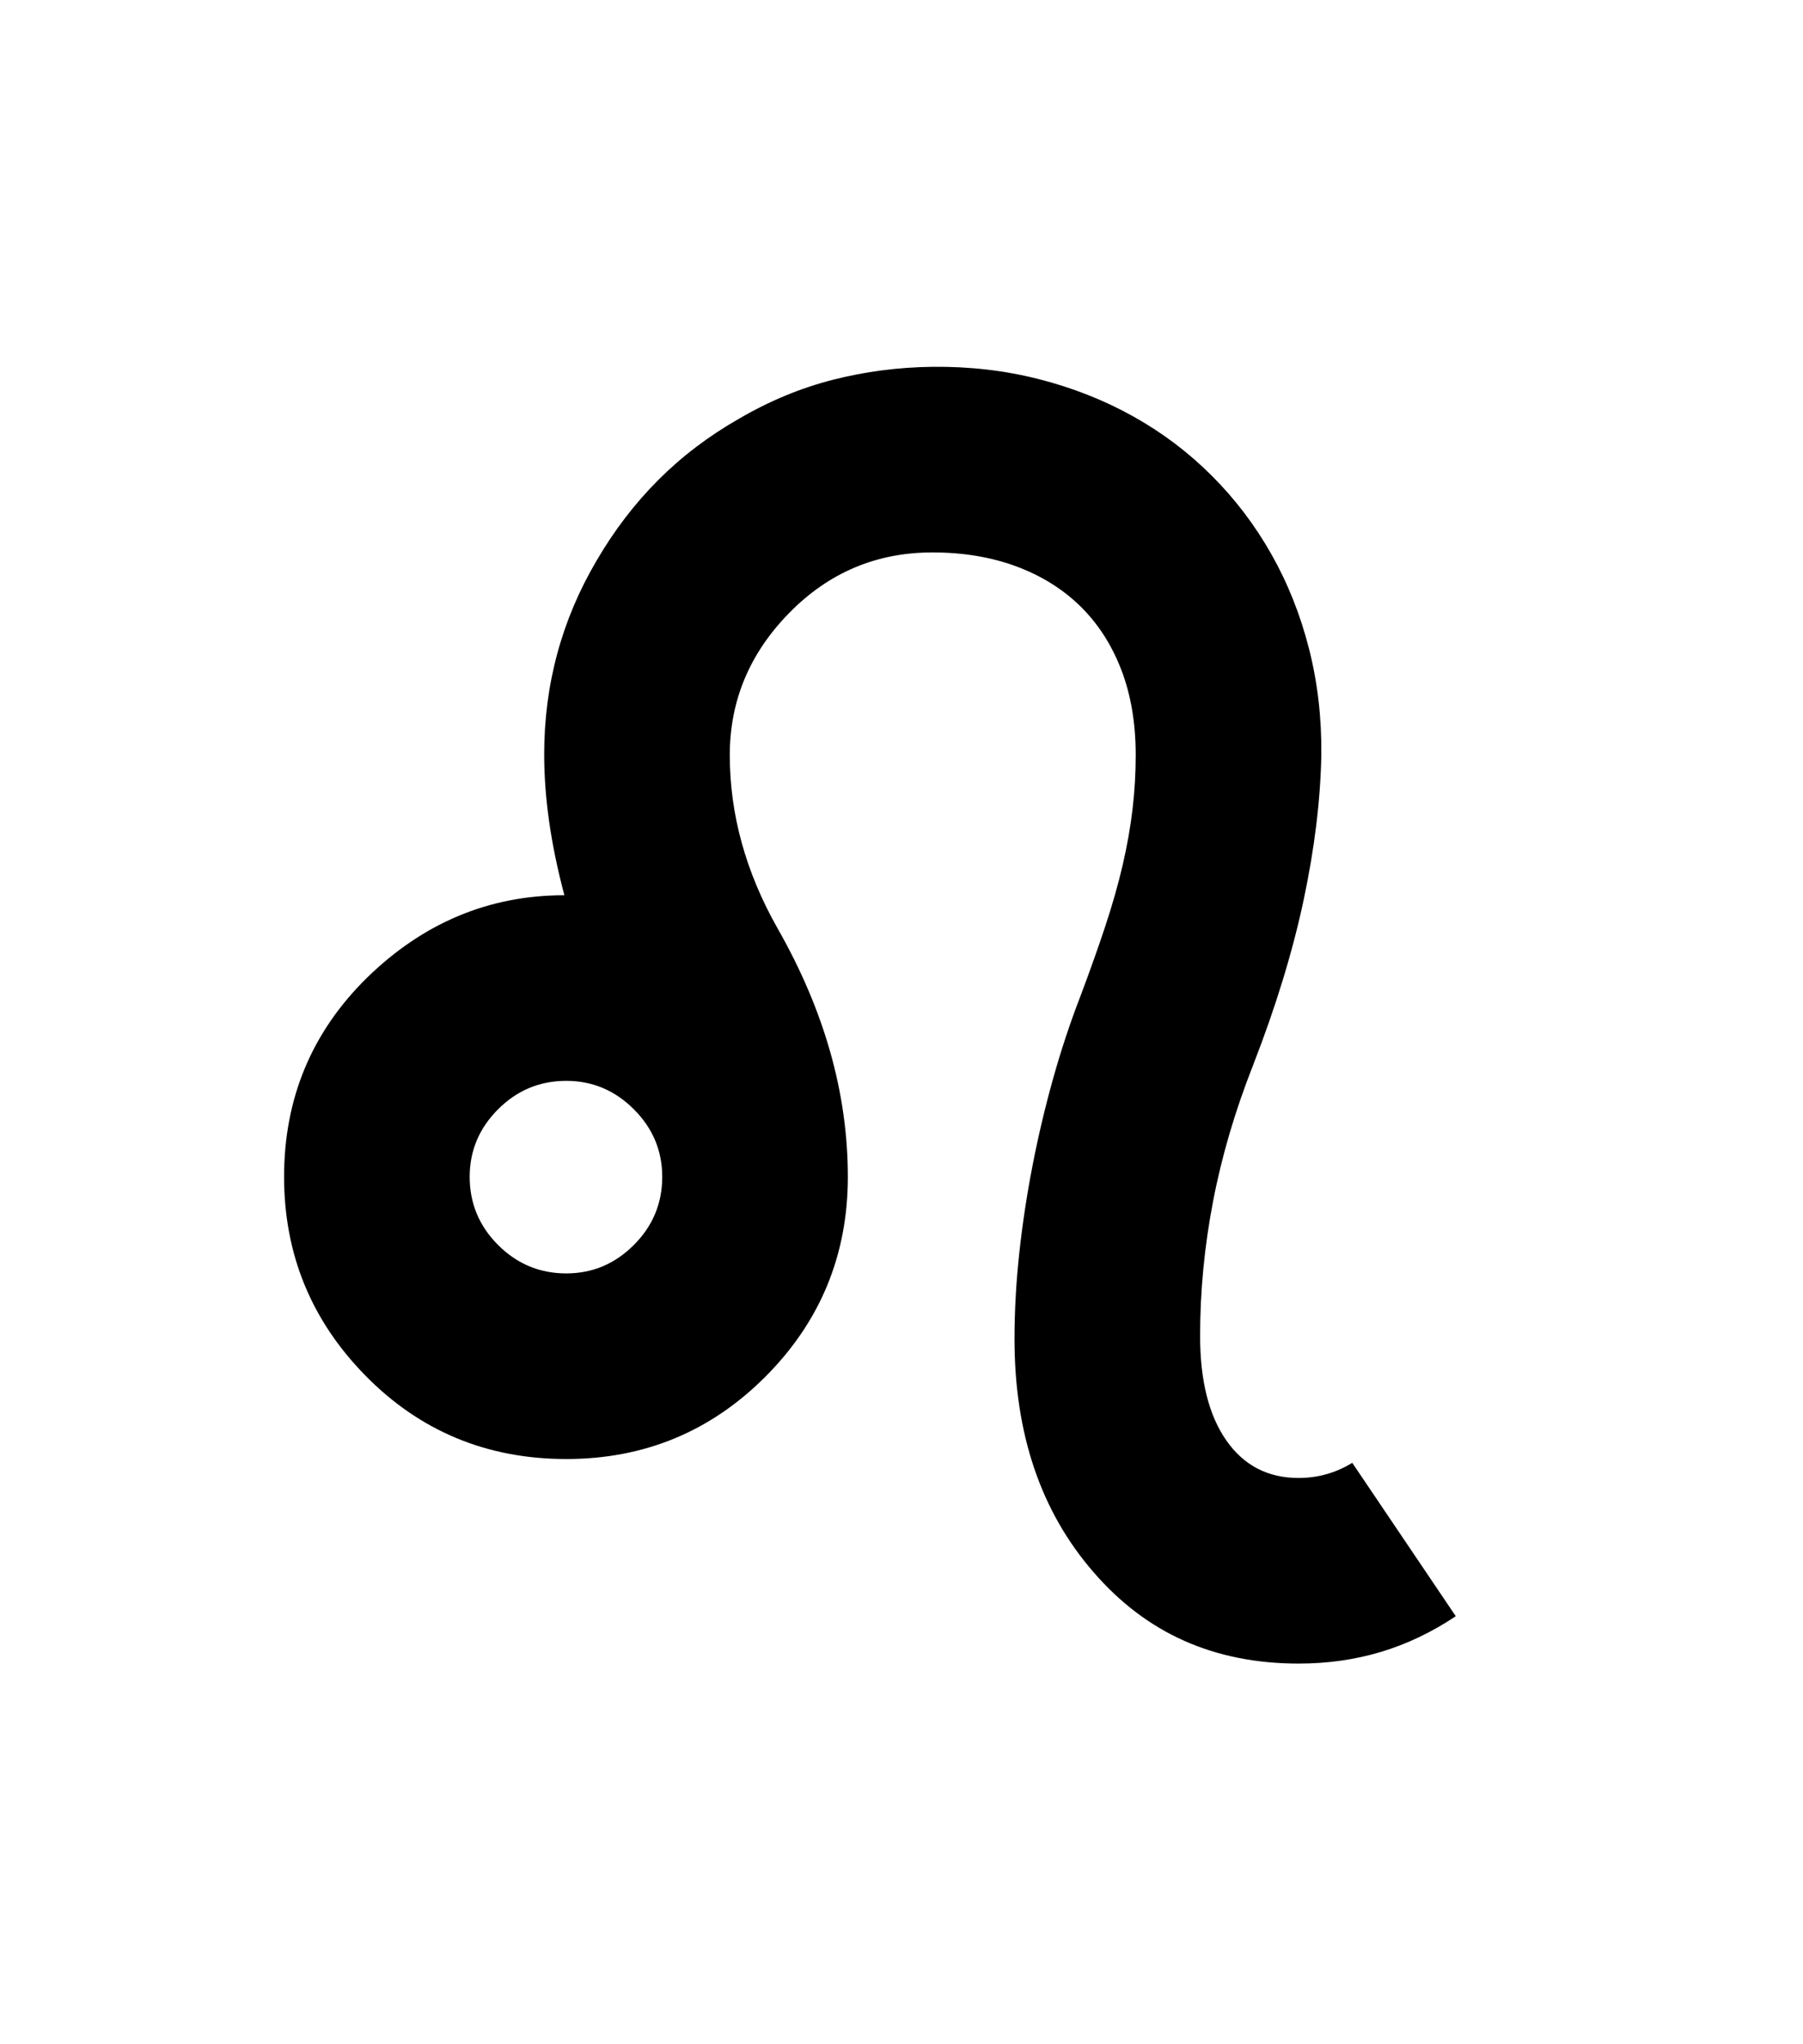 <svg xmlns="http://www.w3.org/2000/svg" xmlns:xlink="http://www.w3.org/1999/xlink" viewBox="0 0 357 404.75" version="1.1">
<defs>
<g>
<symbol overflow="visible" id="glyph0-0">
<path style="stroke:none;" d="M 102.125 -198.625 L 102.125 15.875 L 210.375 15.875 L 210.375 -198.625 Z M 84.375 33.625 L 84.375 -216.375 L 228.125 -216.375 L 228.125 33.625 Z M 84.375 33.625 "/>
</symbol>
<symbol overflow="visible" id="glyph0-1">
<path style="stroke:none;" d="M 96.125 -38.875 C 101.289 -38.875 105.75 -40.75 109.5 -44.5 C 113.25 -48.25 115.125 -52.75 115.125 -58 C 115.125 -63.164 113.25 -67.625 109.5 -71.375 C 105.75 -75.125 101.289 -77 96.125 -77 C 90.875 -77 86.375 -75.125 82.625 -71.375 C 78.875 -67.625 77 -63.164 77 -58 C 77 -52.75 78.875 -48.25 82.625 -44.5 C 86.375 -40.75 90.875 -38.875 96.125 -38.875 Z M 251.75 -1.375 L 272.25 29 C 267.5 32.164 262.562 34.52 257.438 36.062 C 252.312 37.602 246.875 38.375 241.125 38.375 C 232.789 38.375 225.25 36.875 218.5 33.875 C 211.75 30.875 205.75 26.332 200.5 20.25 C 190.082 8.25 184.875 -7.125 184.875 -25.875 C 184.875 -31.375 185.188 -37.02 185.812 -42.812 C 186.438 -48.602 187.312 -54.395 188.438 -60.188 C 189.562 -65.977 190.914 -71.707 192.5 -77.375 C 194.082 -83.039 195.875 -88.457 197.875 -93.625 C 199.789 -98.707 201.457 -103.395 202.875 -107.688 C 204.289 -111.977 205.438 -116.02 206.312 -119.812 C 207.188 -123.602 207.832 -127.27 208.25 -130.812 C 208.664 -134.352 208.875 -137.914 208.875 -141.5 C 208.875 -147.832 207.914 -153.477 206 -158.438 C 204.082 -163.395 201.375 -167.582 197.875 -171 C 194.375 -174.414 190.145 -177.039 185.188 -178.875 C 180.227 -180.707 174.707 -181.625 168.625 -181.625 C 157.539 -181.625 148.082 -177.625 140.25 -169.625 C 132.414 -161.625 128.5 -152.25 128.5 -141.5 C 128.5 -129.75 131.664 -118.289 138 -107.125 C 147.25 -90.875 151.875 -74.5 151.875 -58 C 151.875 -42.5 146.414 -29.289 135.5 -18.375 C 124.664 -7.539 111.539 -2.125 96.125 -2.125 C 80.375 -2.125 67.082 -7.664 56.25 -18.75 C 45.582 -29.664 40.25 -42.75 40.25 -58 C 40.25 -73.5 45.707 -86.625 56.625 -97.375 C 67.789 -108.289 80.832 -113.75 95.75 -113.75 C 93.082 -123.75 91.75 -133.039 91.75 -141.625 C 91.75 -155.457 95.207 -168.25 102.125 -180 C 105.625 -186 109.707 -191.332 114.375 -196 C 119.039 -200.664 124.375 -204.707 130.375 -208.125 C 136.375 -211.625 142.562 -214.188 148.938 -215.812 C 155.312 -217.438 161.875 -218.289 168.625 -218.375 C 175.957 -218.457 182.977 -217.645 189.688 -215.938 C 196.395 -214.227 202.625 -211.77 208.375 -208.562 C 214.125 -205.352 219.312 -201.438 223.938 -196.812 C 228.562 -192.188 232.5 -187 235.75 -181.25 C 239 -175.5 241.477 -169.27 243.188 -162.562 C 244.895 -155.852 245.707 -148.832 245.625 -141.5 C 245.457 -132.582 244.289 -123.02 242.125 -112.812 C 239.957 -102.602 236.625 -91.707 232.125 -80.125 C 228.539 -71.039 225.895 -62.039 224.188 -53.125 C 222.477 -44.207 221.625 -35.332 221.625 -26.5 C 221.625 -17.664 223.352 -10.77 226.812 -5.812 C 230.27 -0.852 235.039 1.625 241.125 1.625 C 244.957 1.625 248.5 0.625 251.75 -1.375 Z M 251.75 -1.375 "/>
</symbol>
</g>
</defs>
<g id="surface1">
<rect x="0" y="0" width="357" height="404.75" style="fill:rgb(100%,100%,100%);fill-opacity:1;stroke:none;"/>
<g style="fill:rgb(0%,0%,0%);fill-opacity:1;">
  <use xlink:href="#glyph0-1" x="16" y="291"/>
</g>
</g>
</svg>
